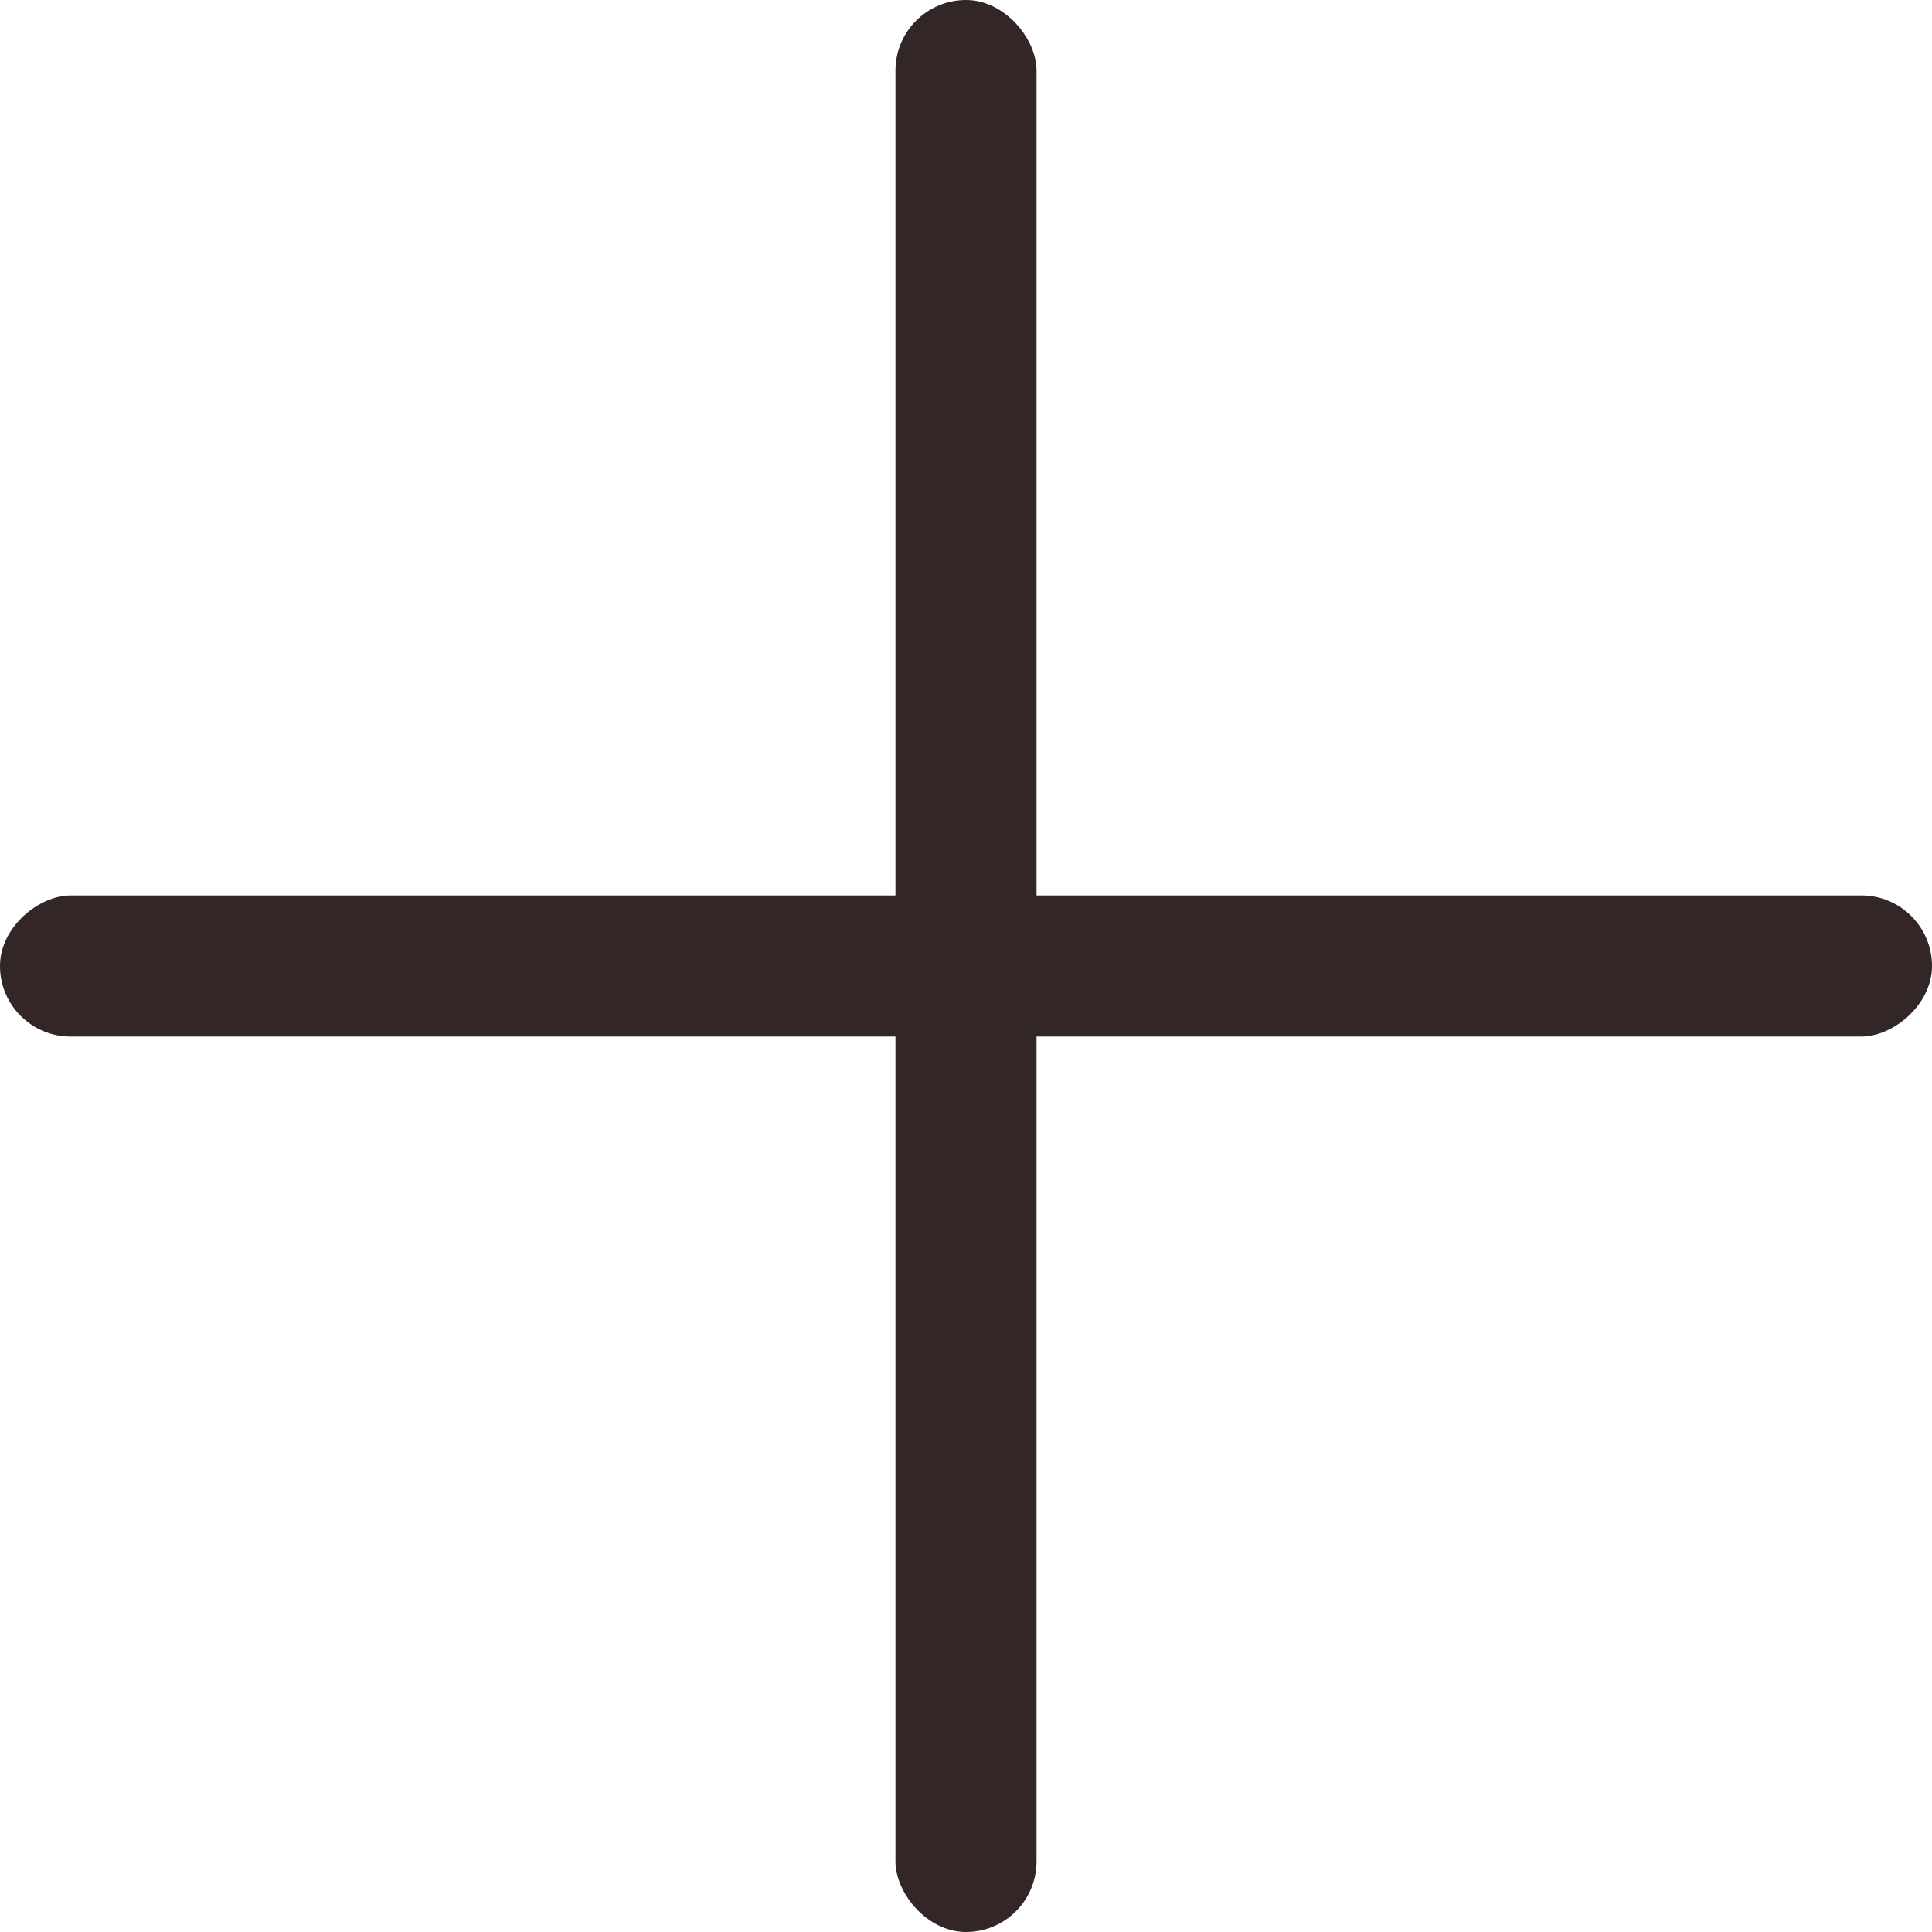 <svg width="66" height="66" viewBox="0 0 66 66" fill="none" xmlns="http://www.w3.org/2000/svg">
<rect x="30.59" width="4.82" height="66" rx="2.41" fill="#332626"/>
<rect y="35.41" width="4.82" height="66" rx="2.41" transform="rotate(-90 0 35.41)" fill="#332626"/>
</svg>
